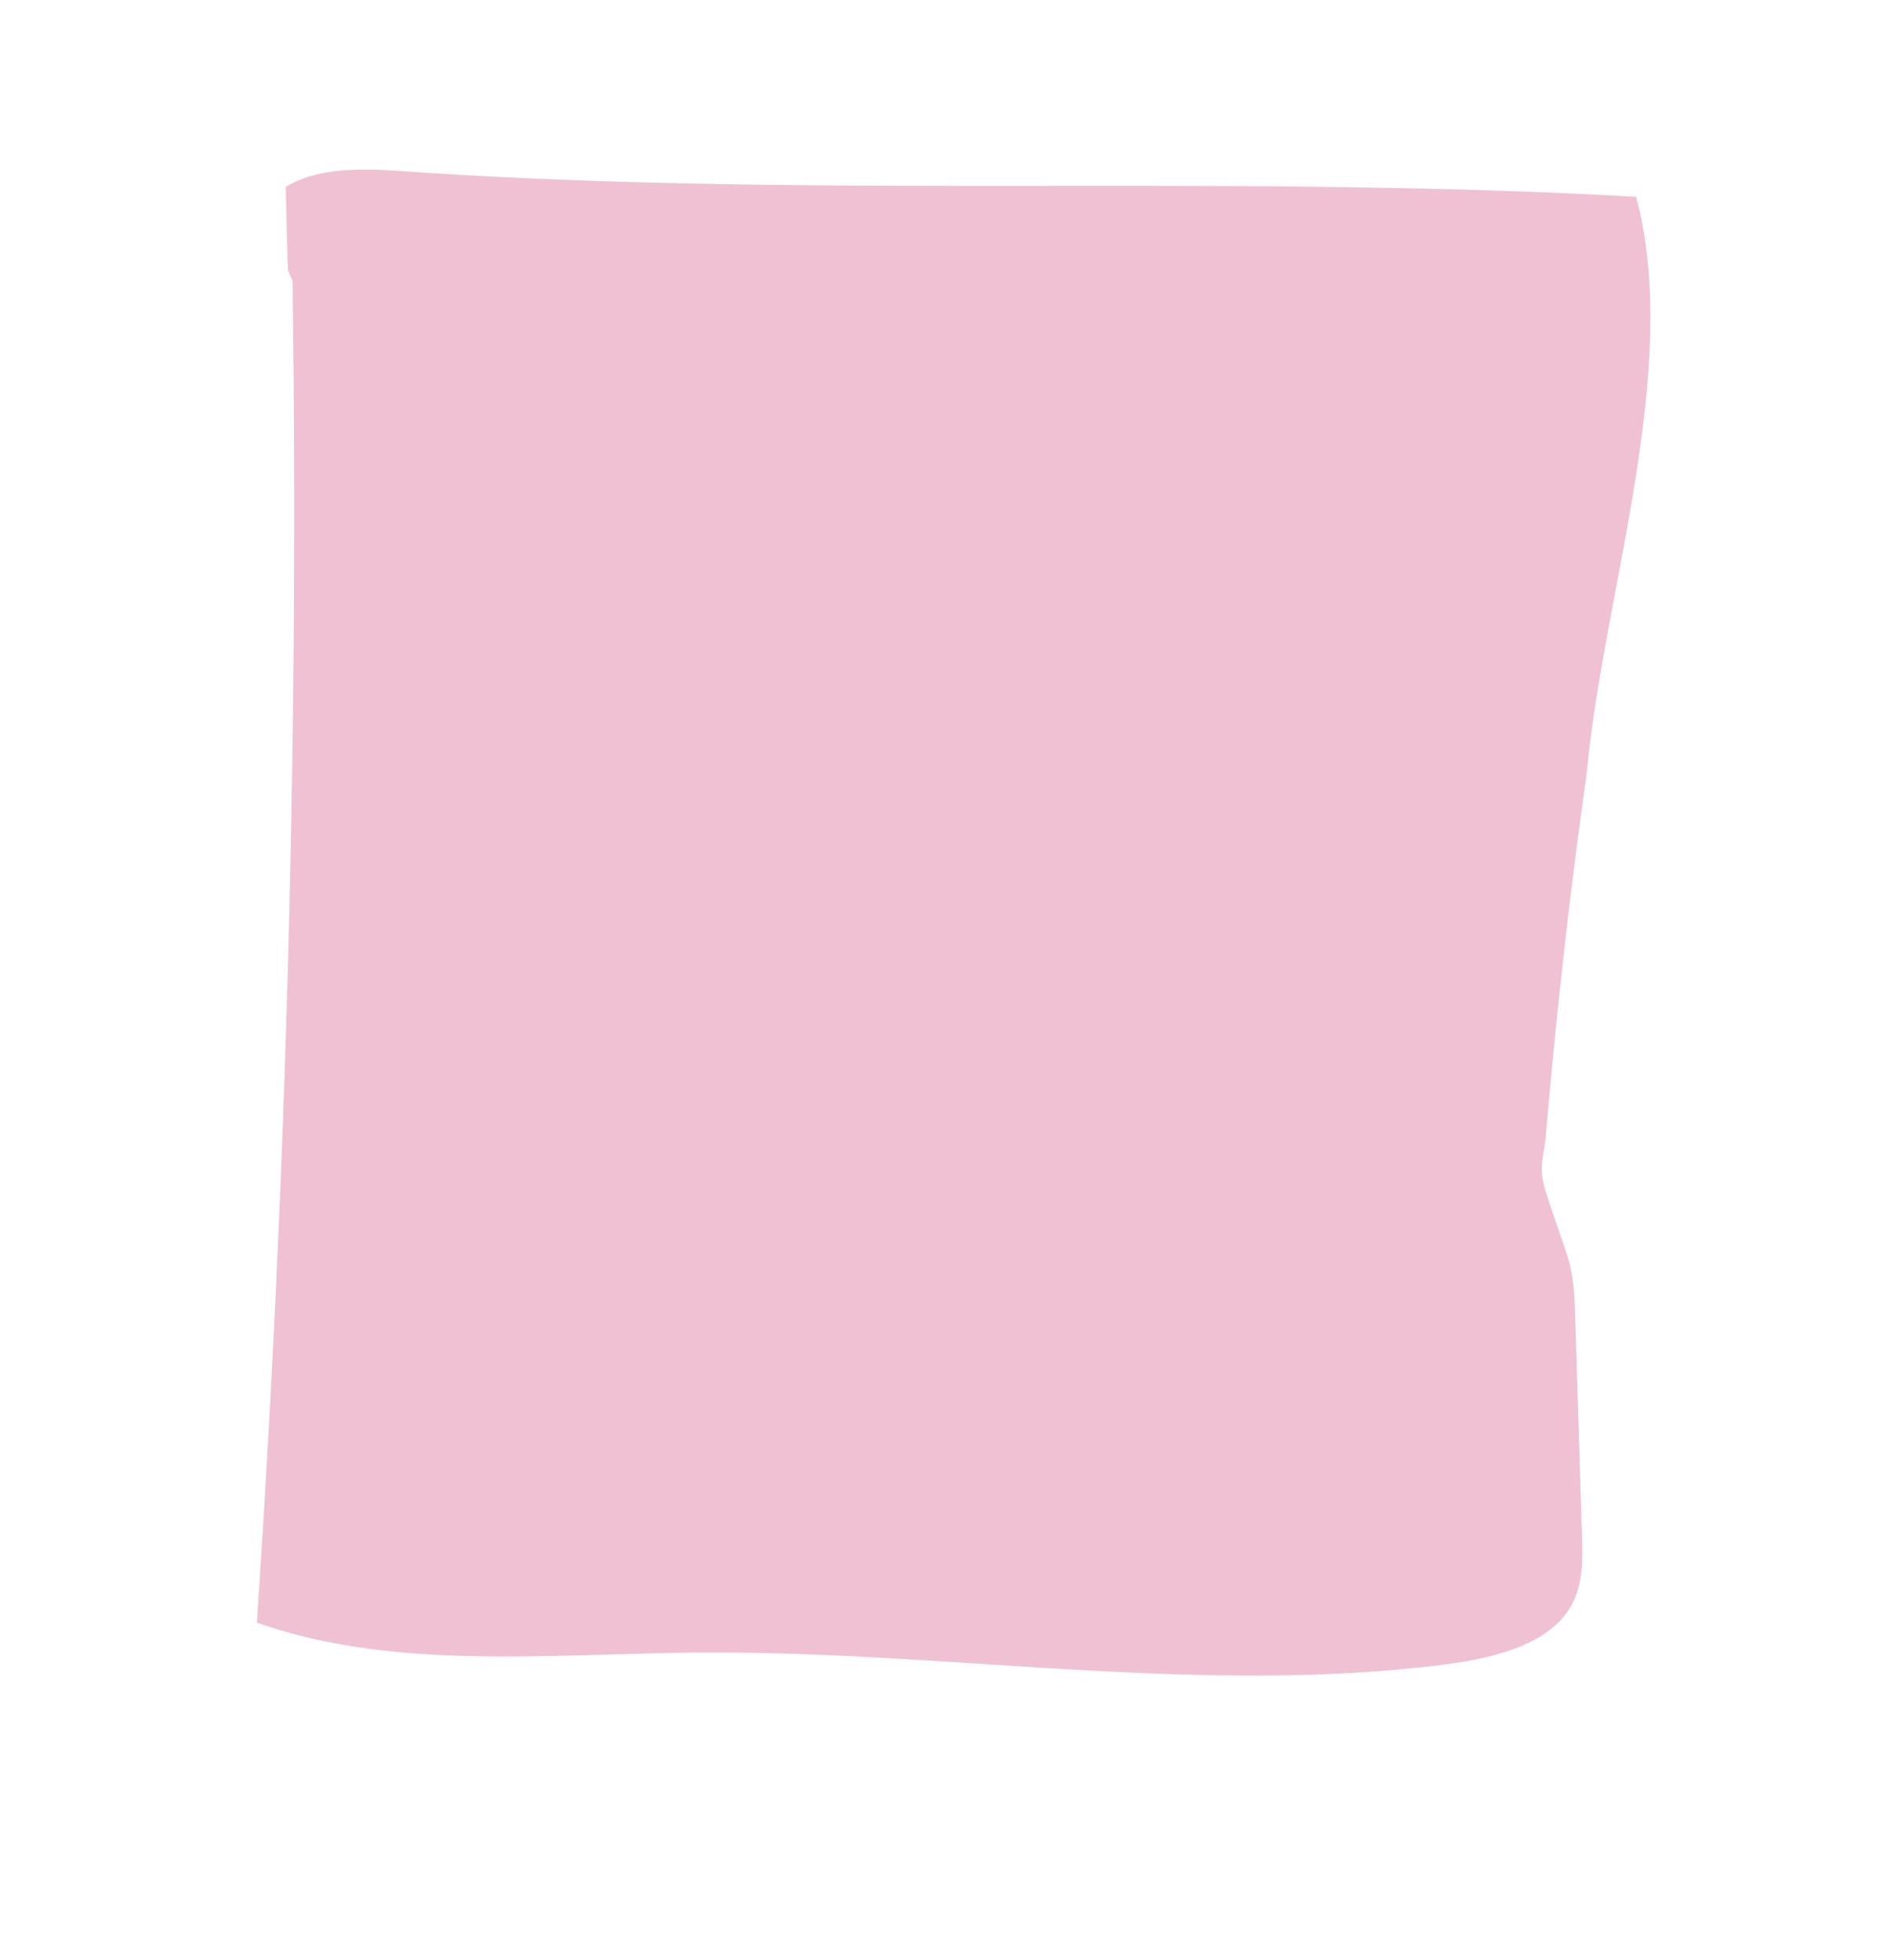 <svg xmlns="http://www.w3.org/2000/svg" data-name="Layer 1" viewBox="0 0 981.1 1014.93"><defs><clipPath id="a"><path d="M133.05 87.86h721.84v779.73H133.05z" style="fill:none;stroke-width:0"/></clipPath></defs><g data-name="Group 8" style="clip-path:url(#a)"><path d="M151.53 145.33c3.26 231.69-2.9 463.29-18.48 694.81 70.76 25.04 151.28 16.17 228.28 15.54 128.54-1.06 257.75 22.13 384.89 6.44 25.52-3.15 53.81-9.65 66.19-28.3 7.68-11.57 7.47-25.46 7.06-38.65-1.16-37.57-2.31-75.14-3.47-112.71-.32-10.5-.66-21.11-3.83-31.28-2.65-8.51-9.26-26.67-11.76-35.21-3.7-12.65-.67-15.74.43-28.72a3374 3374 0 0 1 21.21-187.67c8.25-91.21 49.38-208.35 25.47-297.67-212.61-12.13-425.01 1.42-637.39-13.16-21.39-1.47-44.91-2.49-62.14 8.05l1.13 43.18" data-name="Path 5" style="stroke-width:0;fill:#f0c1d3"/></g></svg>